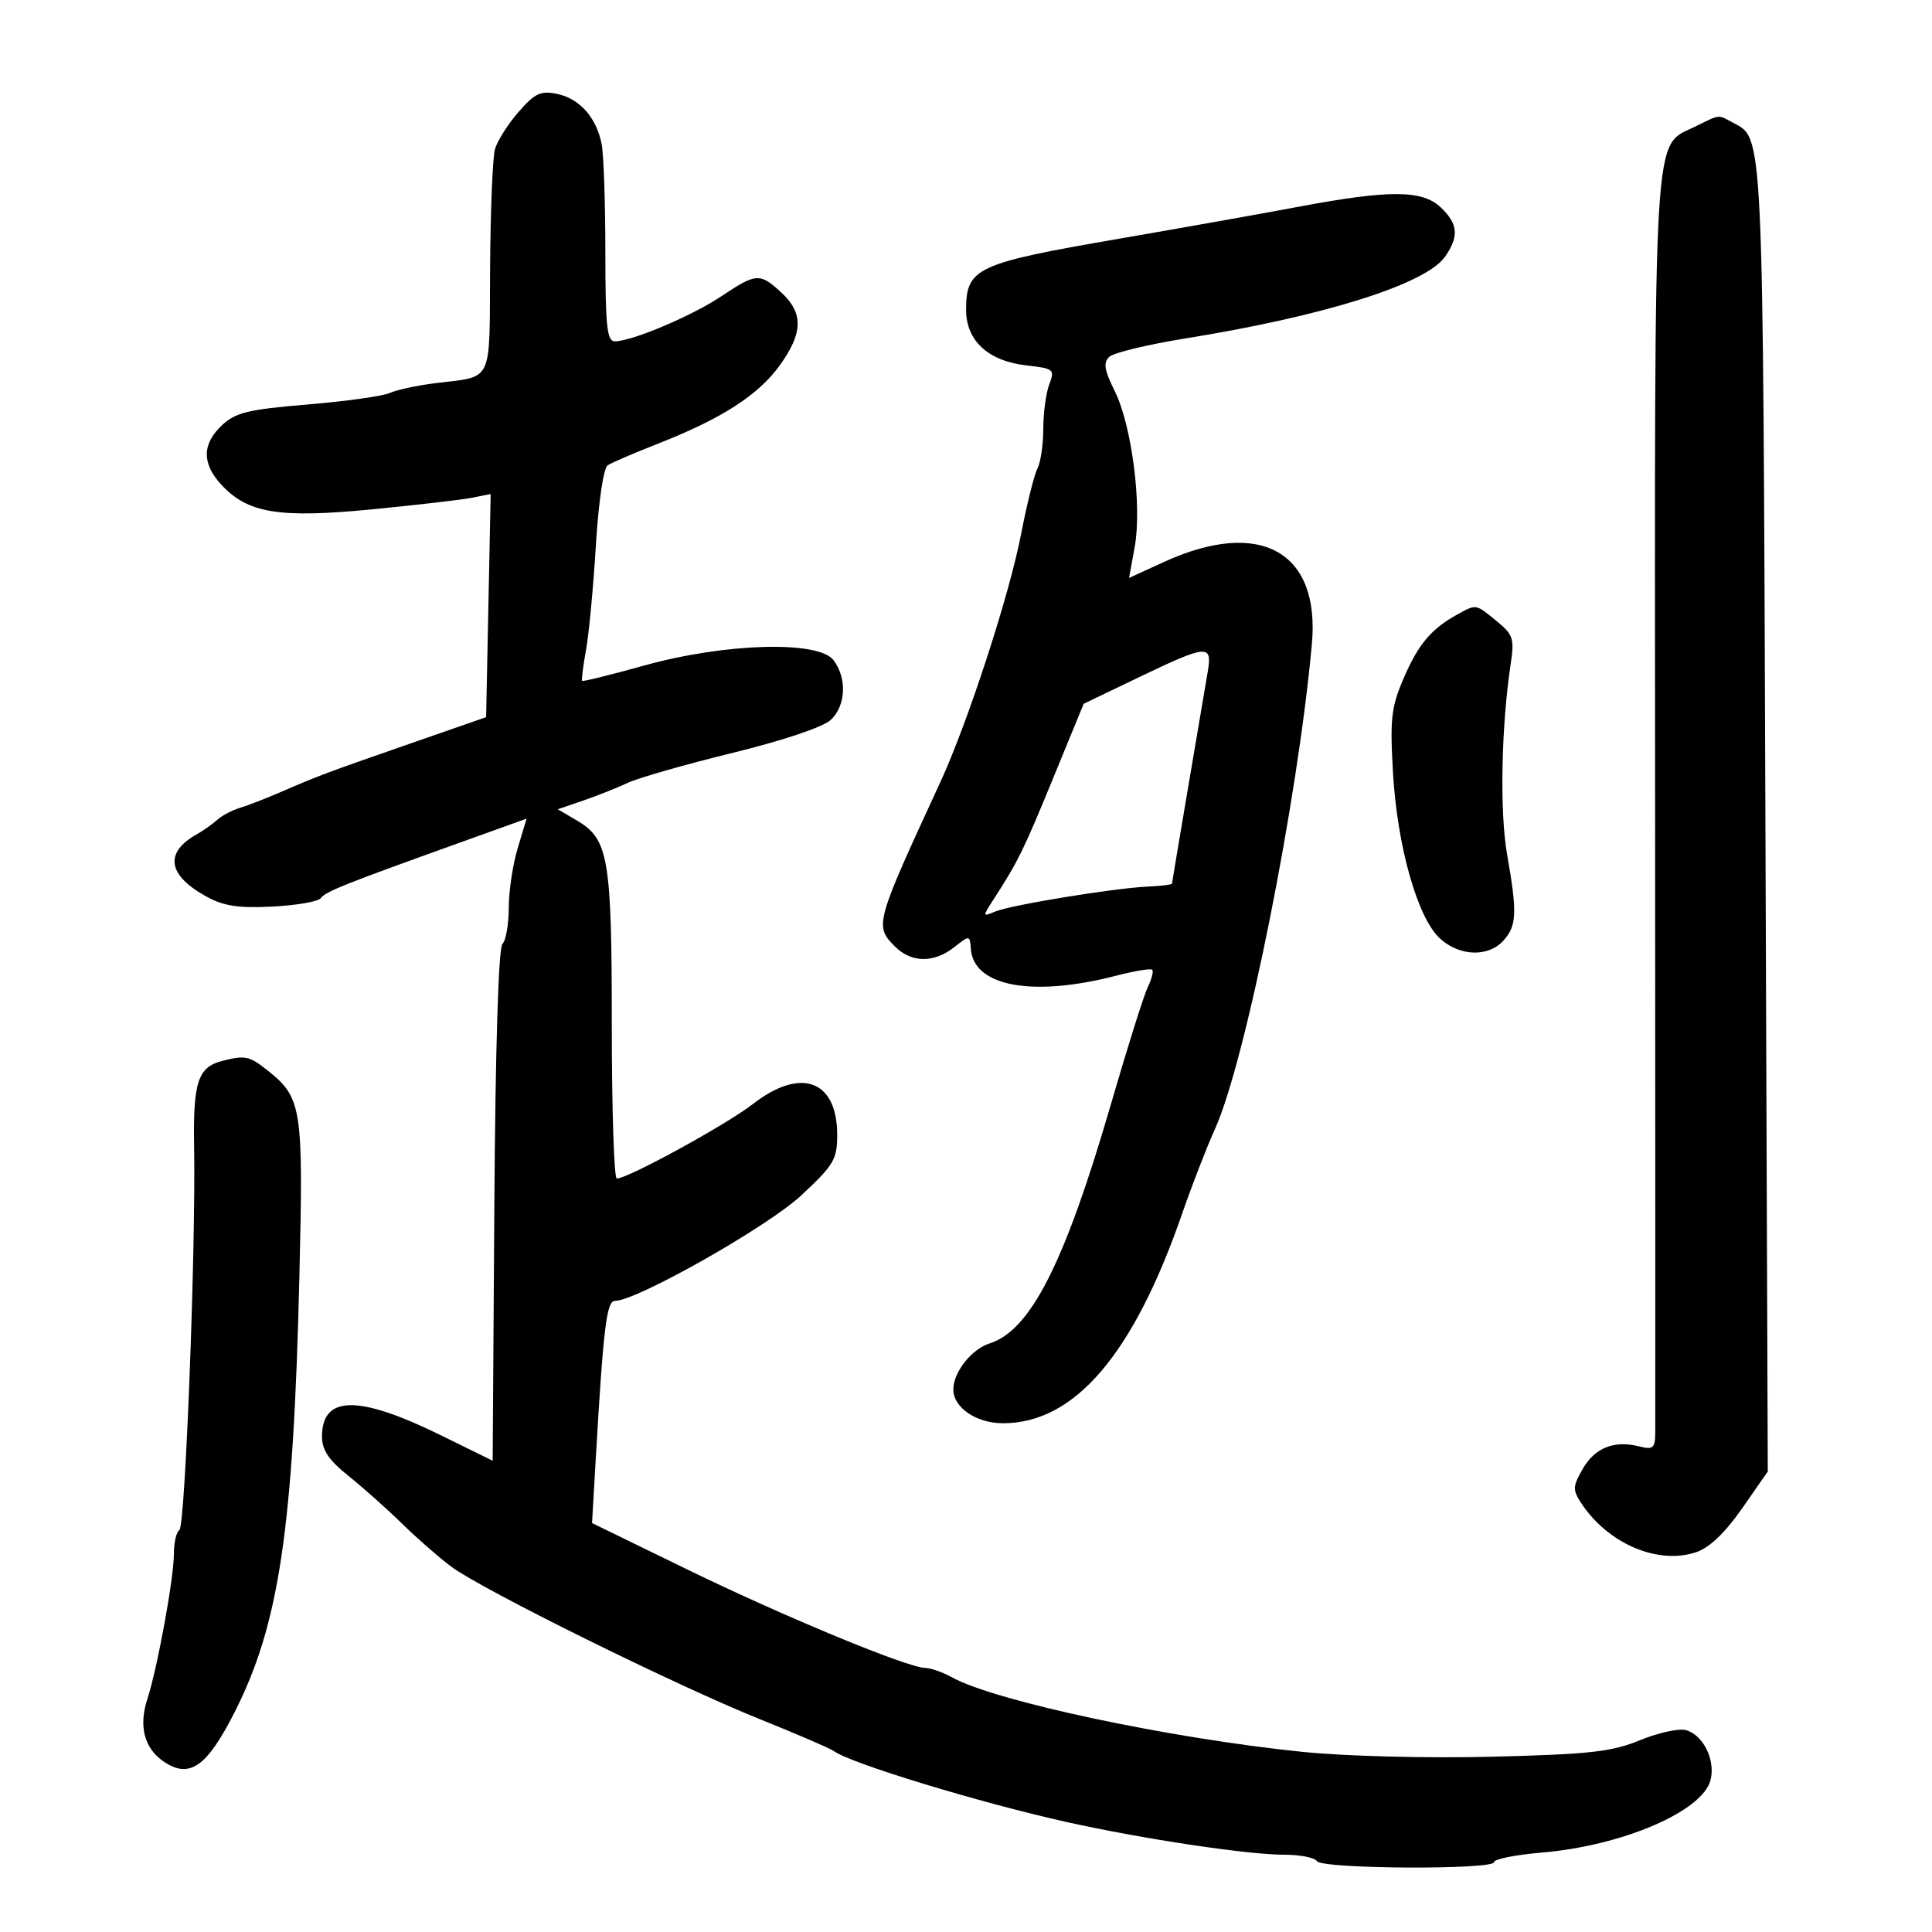<svg xmlns="http://www.w3.org/2000/svg" width="300" height="300" viewBox="0 0 300 300" version="1.1">
	<path d="M 80.504 17.403 C 78.856 19.298, 77.214 21.894, 76.854 23.174 C 76.494 24.453, 76.155 32.782, 76.100 41.683 C 75.988 59.860, 76.712 58.359, 67.500 59.512 C 64.750 59.856, 61.600 60.538, 60.500 61.028 C 59.400 61.518, 53.649 62.321, 47.720 62.813 C 38.535 63.575, 36.574 64.051, 34.470 66.028 C 31.359 68.951, 31.330 71.986, 34.382 75.279 C 38.483 79.704, 43.314 80.493, 57.732 79.095 C 64.717 78.418, 71.727 77.605, 73.311 77.288 L 76.191 76.712 75.838 94.035 L 75.484 111.359 63.492 115.532 C 50.521 120.045, 49.506 120.425, 43.500 123.028 C 41.300 123.982, 38.490 125.070, 37.256 125.446 C 36.022 125.823, 34.428 126.664, 33.714 127.316 C 33 127.967, 31.565 128.980, 30.525 129.567 C 25.478 132.414, 26.029 135.899, 32.052 139.218 C 34.727 140.693, 37.025 141.041, 42.309 140.773 C 46.054 140.583, 49.429 139.994, 49.809 139.464 C 50.529 138.459, 53.434 137.298, 71.134 130.940 L 81.768 127.120 80.384 131.719 C 79.623 134.248, 79 138.406, 79 140.959 C 79 143.512, 78.555 146.045, 78.012 146.588 C 77.403 147.197, 76.923 162.794, 76.762 187.200 L 76.500 226.823 68.500 222.889 C 55.661 216.575, 50 216.629, 50 223.066 C 50 225.171, 51.048 226.726, 54.128 229.194 C 56.398 231.012, 60.111 234.319, 62.378 236.541 C 64.645 238.764, 68.079 241.773, 70.010 243.227 C 74.699 246.759, 104.880 261.684, 118 266.958 C 123.775 269.279, 128.950 271.511, 129.500 271.917 C 132.068 273.813, 152.196 279.942, 165.704 282.941 C 177.541 285.569, 193.751 288, 199.434 288 C 201.881 288, 204.160 288.450, 204.500 289 C 205.258 290.226, 232 290.368, 232 289.147 C 232 288.677, 235.332 288.012, 239.403 287.668 C 251.973 286.605, 264.395 281.259, 265.618 276.387 C 266.400 273.269, 264.445 269.350, 261.756 268.646 C 260.657 268.359, 257.451 269.072, 254.629 270.231 C 250.265 272.024, 246.851 272.404, 231.730 272.781 C 221.579 273.034, 208.929 272.711, 202.230 272.027 C 181.611 269.923, 154.557 264.172, 147.846 260.466 C 146.386 259.660, 144.521 259, 143.701 259 C 141.018 259, 121.801 251.052, 106.716 243.703 L 91.932 236.500 92.481 227 C 93.690 206.091, 94.183 202, 95.494 202 C 98.852 202, 119.177 190.496, 124.387 185.647 C 129.484 180.903, 130 180.037, 130 176.223 C 130 167.714, 124.356 165.647, 116.914 171.430 C 112.791 174.634, 97.507 183, 95.778 183 C 95.350 183, 95 172.344, 95 159.321 C 95 133.305, 94.499 130.316, 89.652 127.454 L 86.617 125.661 90.559 124.310 C 92.726 123.567, 95.850 122.327, 97.500 121.555 C 99.150 120.782, 106.457 118.692, 113.738 116.911 C 121.568 114.995, 127.797 112.906, 128.988 111.797 C 131.358 109.589, 131.556 105.317, 129.419 102.500 C 127.095 99.436, 112.584 99.848, 100.064 103.334 C 94.875 104.779, 90.524 105.858, 90.397 105.730 C 90.269 105.603, 90.535 103.474, 90.987 100.999 C 91.439 98.525, 92.131 91.205, 92.525 84.734 C 92.944 77.859, 93.711 72.666, 94.371 72.241 C 94.992 71.840, 98.514 70.329, 102.198 68.882 C 112.056 65.010, 117.715 61.376, 121.042 56.783 C 124.698 51.736, 124.784 48.631, 121.354 45.452 C 117.998 42.342, 117.450 42.374, 112 46.012 C 107.421 49.068, 98.115 53, 95.462 53 C 94.249 53, 94 50.633, 94 39.125 C 94 31.494, 93.738 23.942, 93.419 22.343 C 92.595 18.223, 89.989 15.299, 86.500 14.579 C 83.948 14.052, 83.053 14.473, 80.504 17.403 M 263.264 19.641 C 256.601 22.926, 256.938 17.342, 257.001 123.460 C 257.032 176.282, 257.045 220.786, 257.029 222.358 C 257.003 224.904, 256.726 225.148, 254.500 224.589 C 250.624 223.616, 247.643 224.815, 245.755 228.105 C 244.213 230.791, 244.186 231.355, 245.507 233.370 C 249.651 239.694, 257.417 243.021, 263.381 241.025 C 265.434 240.338, 267.867 238.020, 270.500 234.241 L 274.500 228.500 274.131 127 C 273.738 18.940, 273.863 21.603, 269.055 19.030 C 266.702 17.770, 267.156 17.722, 263.264 19.641 M 201.500 32.131 C 196 33.166, 183.625 35.370, 174 37.028 C 151.545 40.896, 150.043 41.588, 150.015 48.076 C 149.995 52.885, 153.432 56.069, 159.367 56.738 C 163.651 57.221, 163.815 57.357, 162.929 59.687 C 162.418 61.031, 162 64.132, 162 66.579 C 162 69.025, 161.591 71.809, 161.092 72.764 C 160.592 73.719, 159.444 78.325, 158.541 83 C 156.716 92.450, 150.254 112.273, 145.992 121.500 C 135.839 143.482, 135.762 143.762, 139 147 C 141.520 149.520, 145.026 149.554, 148.159 147.090 C 150.570 145.193, 150.589 145.195, 150.749 147.340 C 151.184 153.198, 160.338 154.874, 173.398 151.487 C 176.203 150.759, 178.686 150.353, 178.917 150.583 C 179.148 150.814, 178.842 152.015, 178.238 153.252 C 177.633 154.488, 175.051 162.686, 172.500 171.469 C 165.338 196.118, 160.030 206.586, 153.666 208.606 C 150.879 209.490, 148.074 213.020, 148.033 215.693 C 147.990 218.540, 151.570 221, 155.755 221 C 166.858 221, 175.989 210.321, 183.545 188.500 C 185.069 184.100, 187.371 178.163, 188.661 175.308 C 193.441 164.724, 201.520 124.281, 203.710 99.968 C 205.004 85.615, 195.639 80.440, 180.727 87.267 L 175.320 89.743 176.195 84.928 C 177.350 78.575, 175.757 66.108, 173.107 60.752 C 171.465 57.433, 171.287 56.304, 172.263 55.399 C 172.943 54.769, 178.225 53.494, 184 52.565 C 205.619 49.090, 221.396 44.128, 224.383 39.863 C 226.593 36.708, 226.414 34.738, 223.686 32.174 C 220.810 29.473, 215.670 29.463, 201.500 32.131 M 226.257 95.437 C 222.236 97.661, 220.222 100.056, 217.969 105.293 C 216.024 109.815, 215.821 111.605, 216.302 119.971 C 216.962 131.448, 220.127 142.595, 223.620 145.750 C 226.681 148.515, 231.099 148.653, 233.447 146.058 C 235.531 143.755, 235.617 141.749, 234.017 132.653 C 232.862 126.083, 233.112 112.841, 234.575 103.130 C 235.174 99.152, 234.976 98.551, 232.366 96.416 C 229.106 93.749, 229.262 93.775, 226.257 95.437 M 176.888 105.147 L 168.276 109.279 163.510 120.889 C 158.916 132.082, 158.073 133.794, 154.253 139.702 C 152.549 142.336, 152.555 142.383, 154.503 141.556 C 156.905 140.536, 172.995 137.901, 178.250 137.667 C 180.313 137.575, 182 137.364, 182 137.197 C 182 137.031, 183.126 130.281, 184.503 122.197 C 185.879 114.114, 187.250 106.037, 187.548 104.250 C 188.257 100.002, 187.472 100.068, 176.888 105.147 M 34.525 164.733 C 30.739 165.692, 29.968 168.026, 30.142 178 C 30.419 193.897, 28.763 237.029, 27.853 237.591 C 27.384 237.881, 27 239.554, 27 241.309 C 27 245.043, 24.441 259.033, 22.887 263.803 C 21.481 268.114, 22.422 271.575, 25.557 273.629 C 29.484 276.202, 32.145 274.303, 36.431 265.866 C 43.347 252.252, 45.556 237.406, 46.488 198.264 C 47.119 171.795, 46.902 170.428, 41.385 166.088 C 38.690 163.968, 38.044 163.841, 34.525 164.733" stroke="none" fill="black" fill-rule="evenodd"/>
</svg>